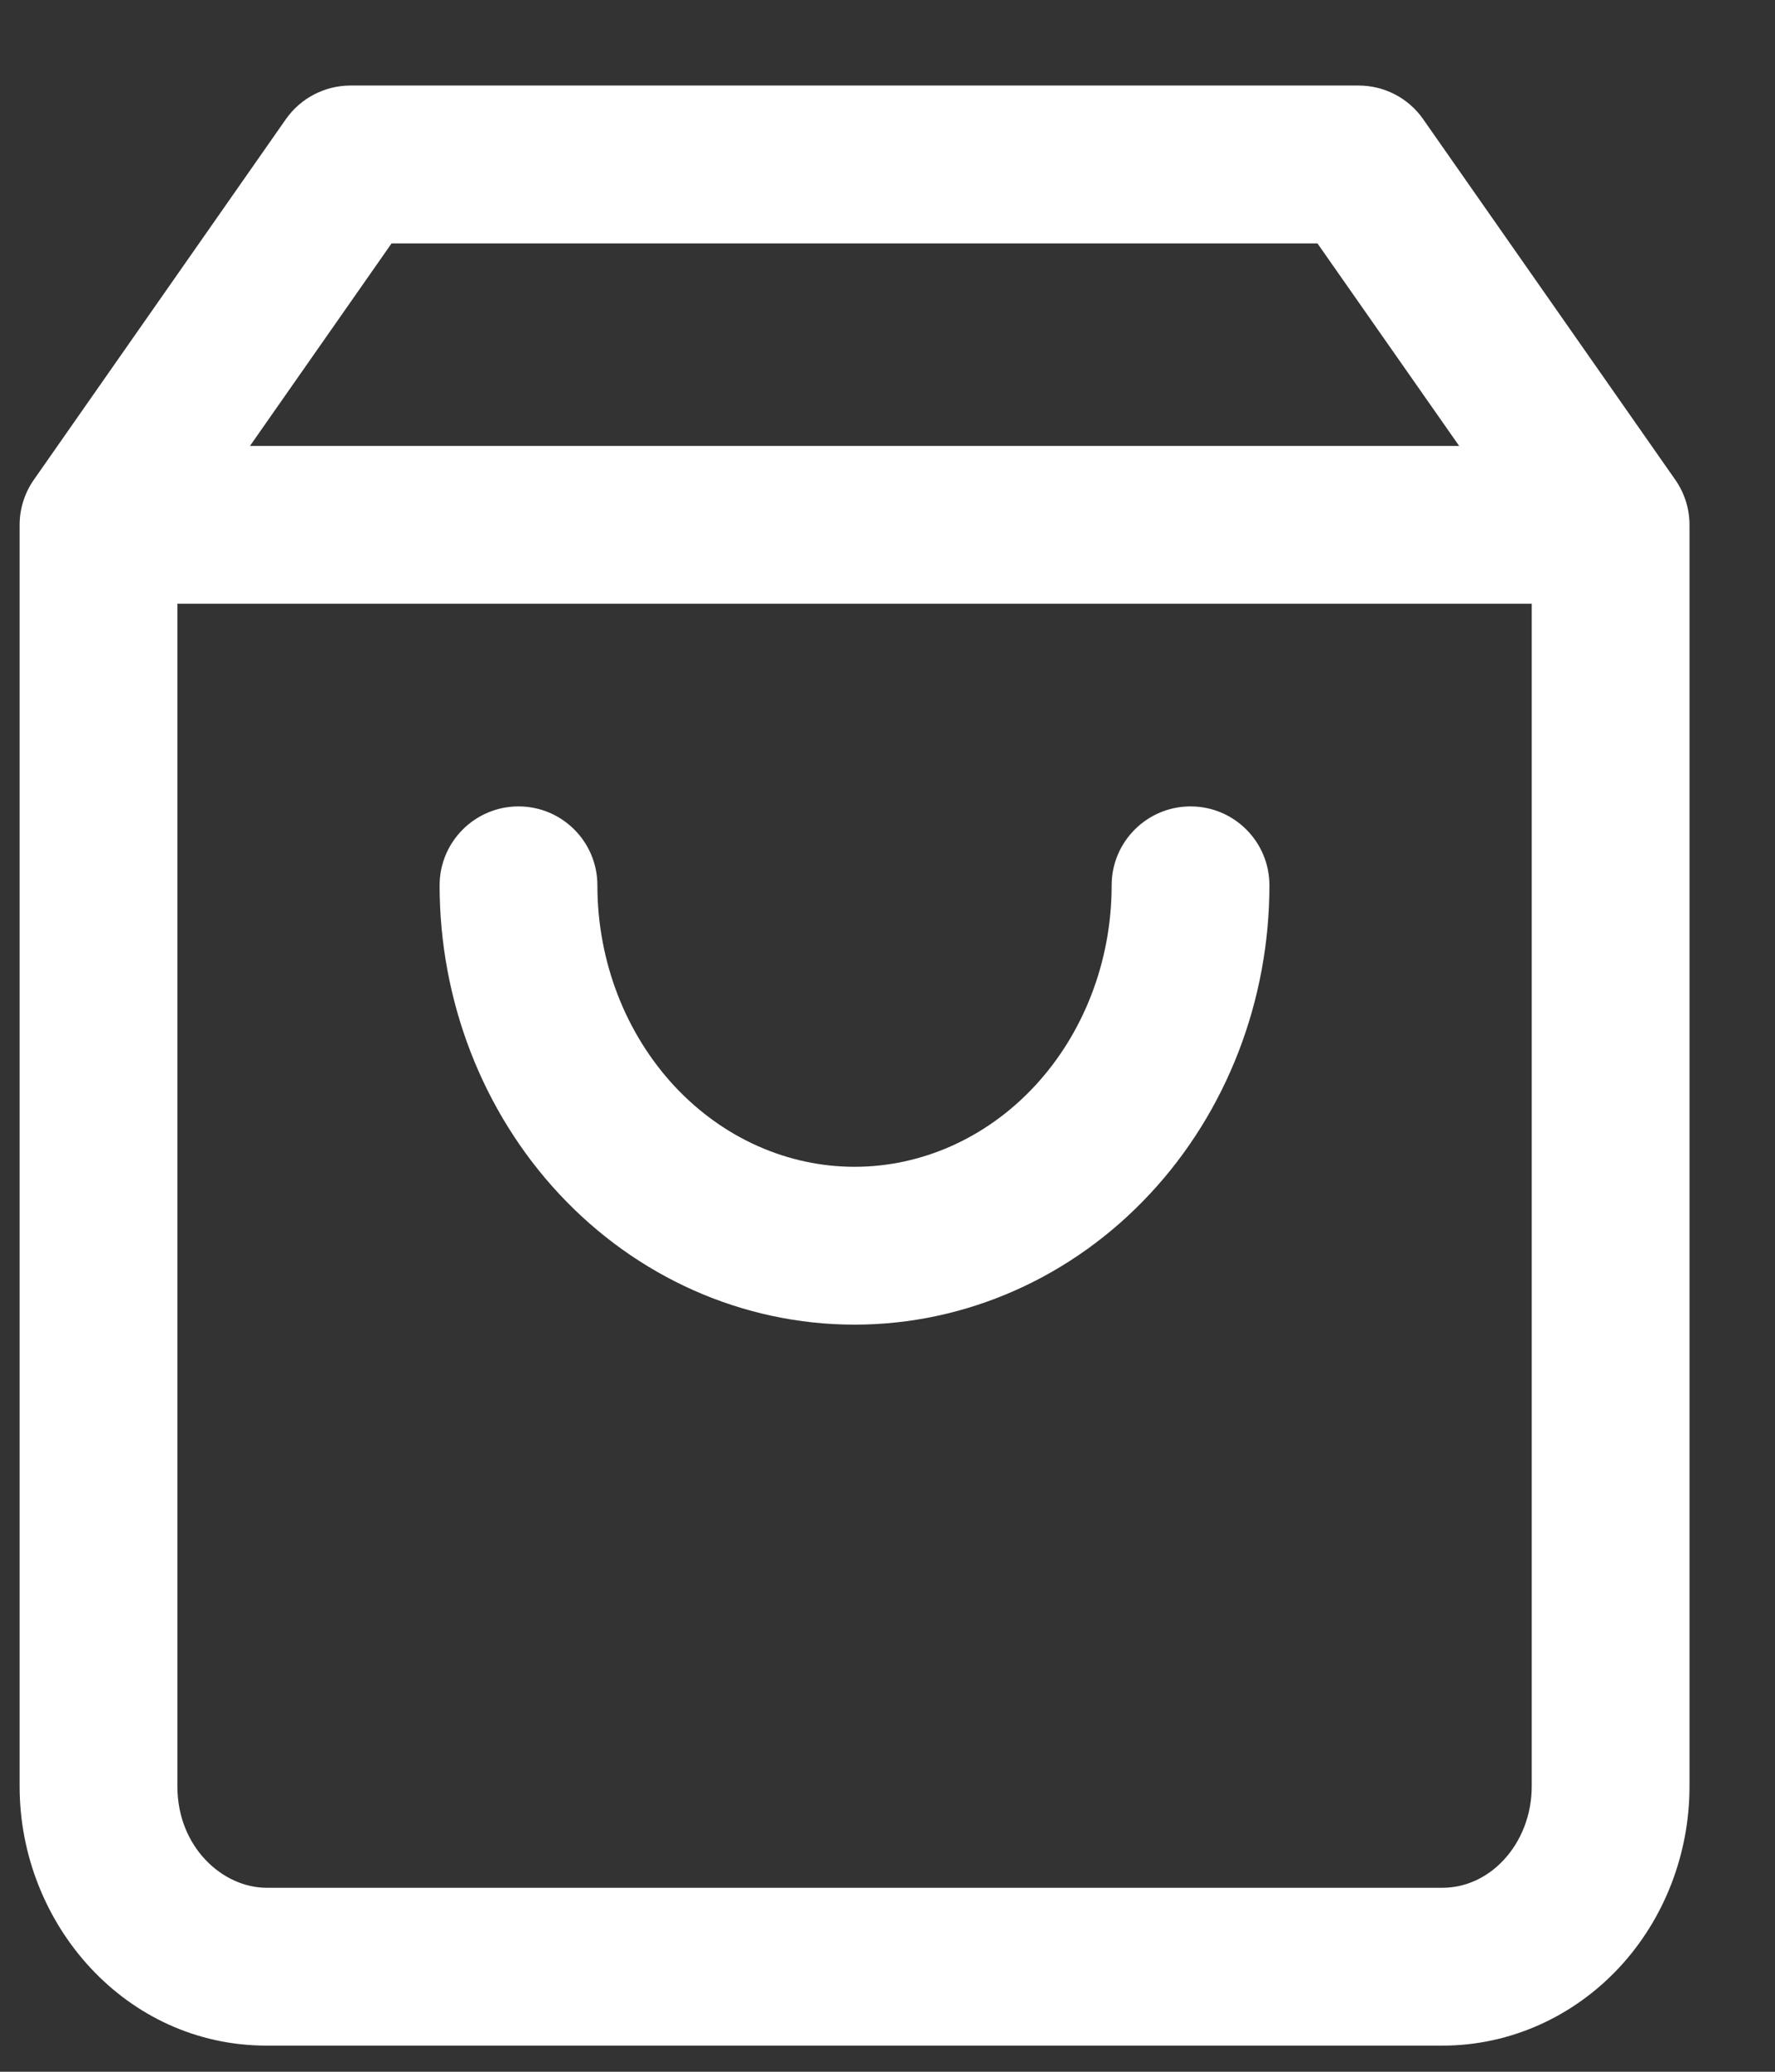 <svg width="18" height="21" viewBox="0 0 18 21" fill="none" xmlns="http://www.w3.org/2000/svg">
<rect x="0" y="0" width="18" height="21" fill="#333333" stroke="none"/>
<path fill-rule="evenodd" clip-rule="evenodd" d="M2.899 1.208C3.049 0.994 3.294 0.867 3.555 0.867H13.777C14.038 0.867 14.283 0.994 14.432 1.208L16.988 4.862C17.082 4.996 17.133 5.156 17.133 5.32V18.108C17.133 18.787 16.881 19.449 16.419 19.945C15.954 20.443 15.312 20.735 14.629 20.735H2.703C1.272 20.735 0.199 19.501 0.199 18.108V5.32C0.199 5.156 0.25 4.996 0.344 4.862L2.899 1.208ZM3.971 2.467L2.535 4.52H14.797L13.36 2.467H3.971ZM15.533 6.12H1.799V18.108C1.799 18.724 2.259 19.135 2.703 19.135H14.629C14.85 19.135 15.074 19.041 15.248 18.854C15.425 18.665 15.533 18.397 15.533 18.108V6.12ZM5.258 8.174C5.7 8.174 6.058 8.532 6.058 8.974C6.058 9.748 6.346 10.48 6.842 11.012C7.336 11.541 7.993 11.827 8.666 11.827C9.339 11.827 9.996 11.541 10.49 11.012C10.986 10.48 11.273 9.748 11.273 8.974C11.273 8.532 11.632 8.174 12.073 8.174C12.515 8.174 12.873 8.532 12.873 8.974C12.873 10.138 12.443 11.264 11.66 12.103C10.876 12.944 9.8 13.427 8.666 13.427C7.531 13.427 6.455 12.944 5.671 12.103C4.889 11.264 4.458 10.138 4.458 8.974C4.458 8.532 4.817 8.174 5.258 8.174Z" fill="white"/>
</svg>

